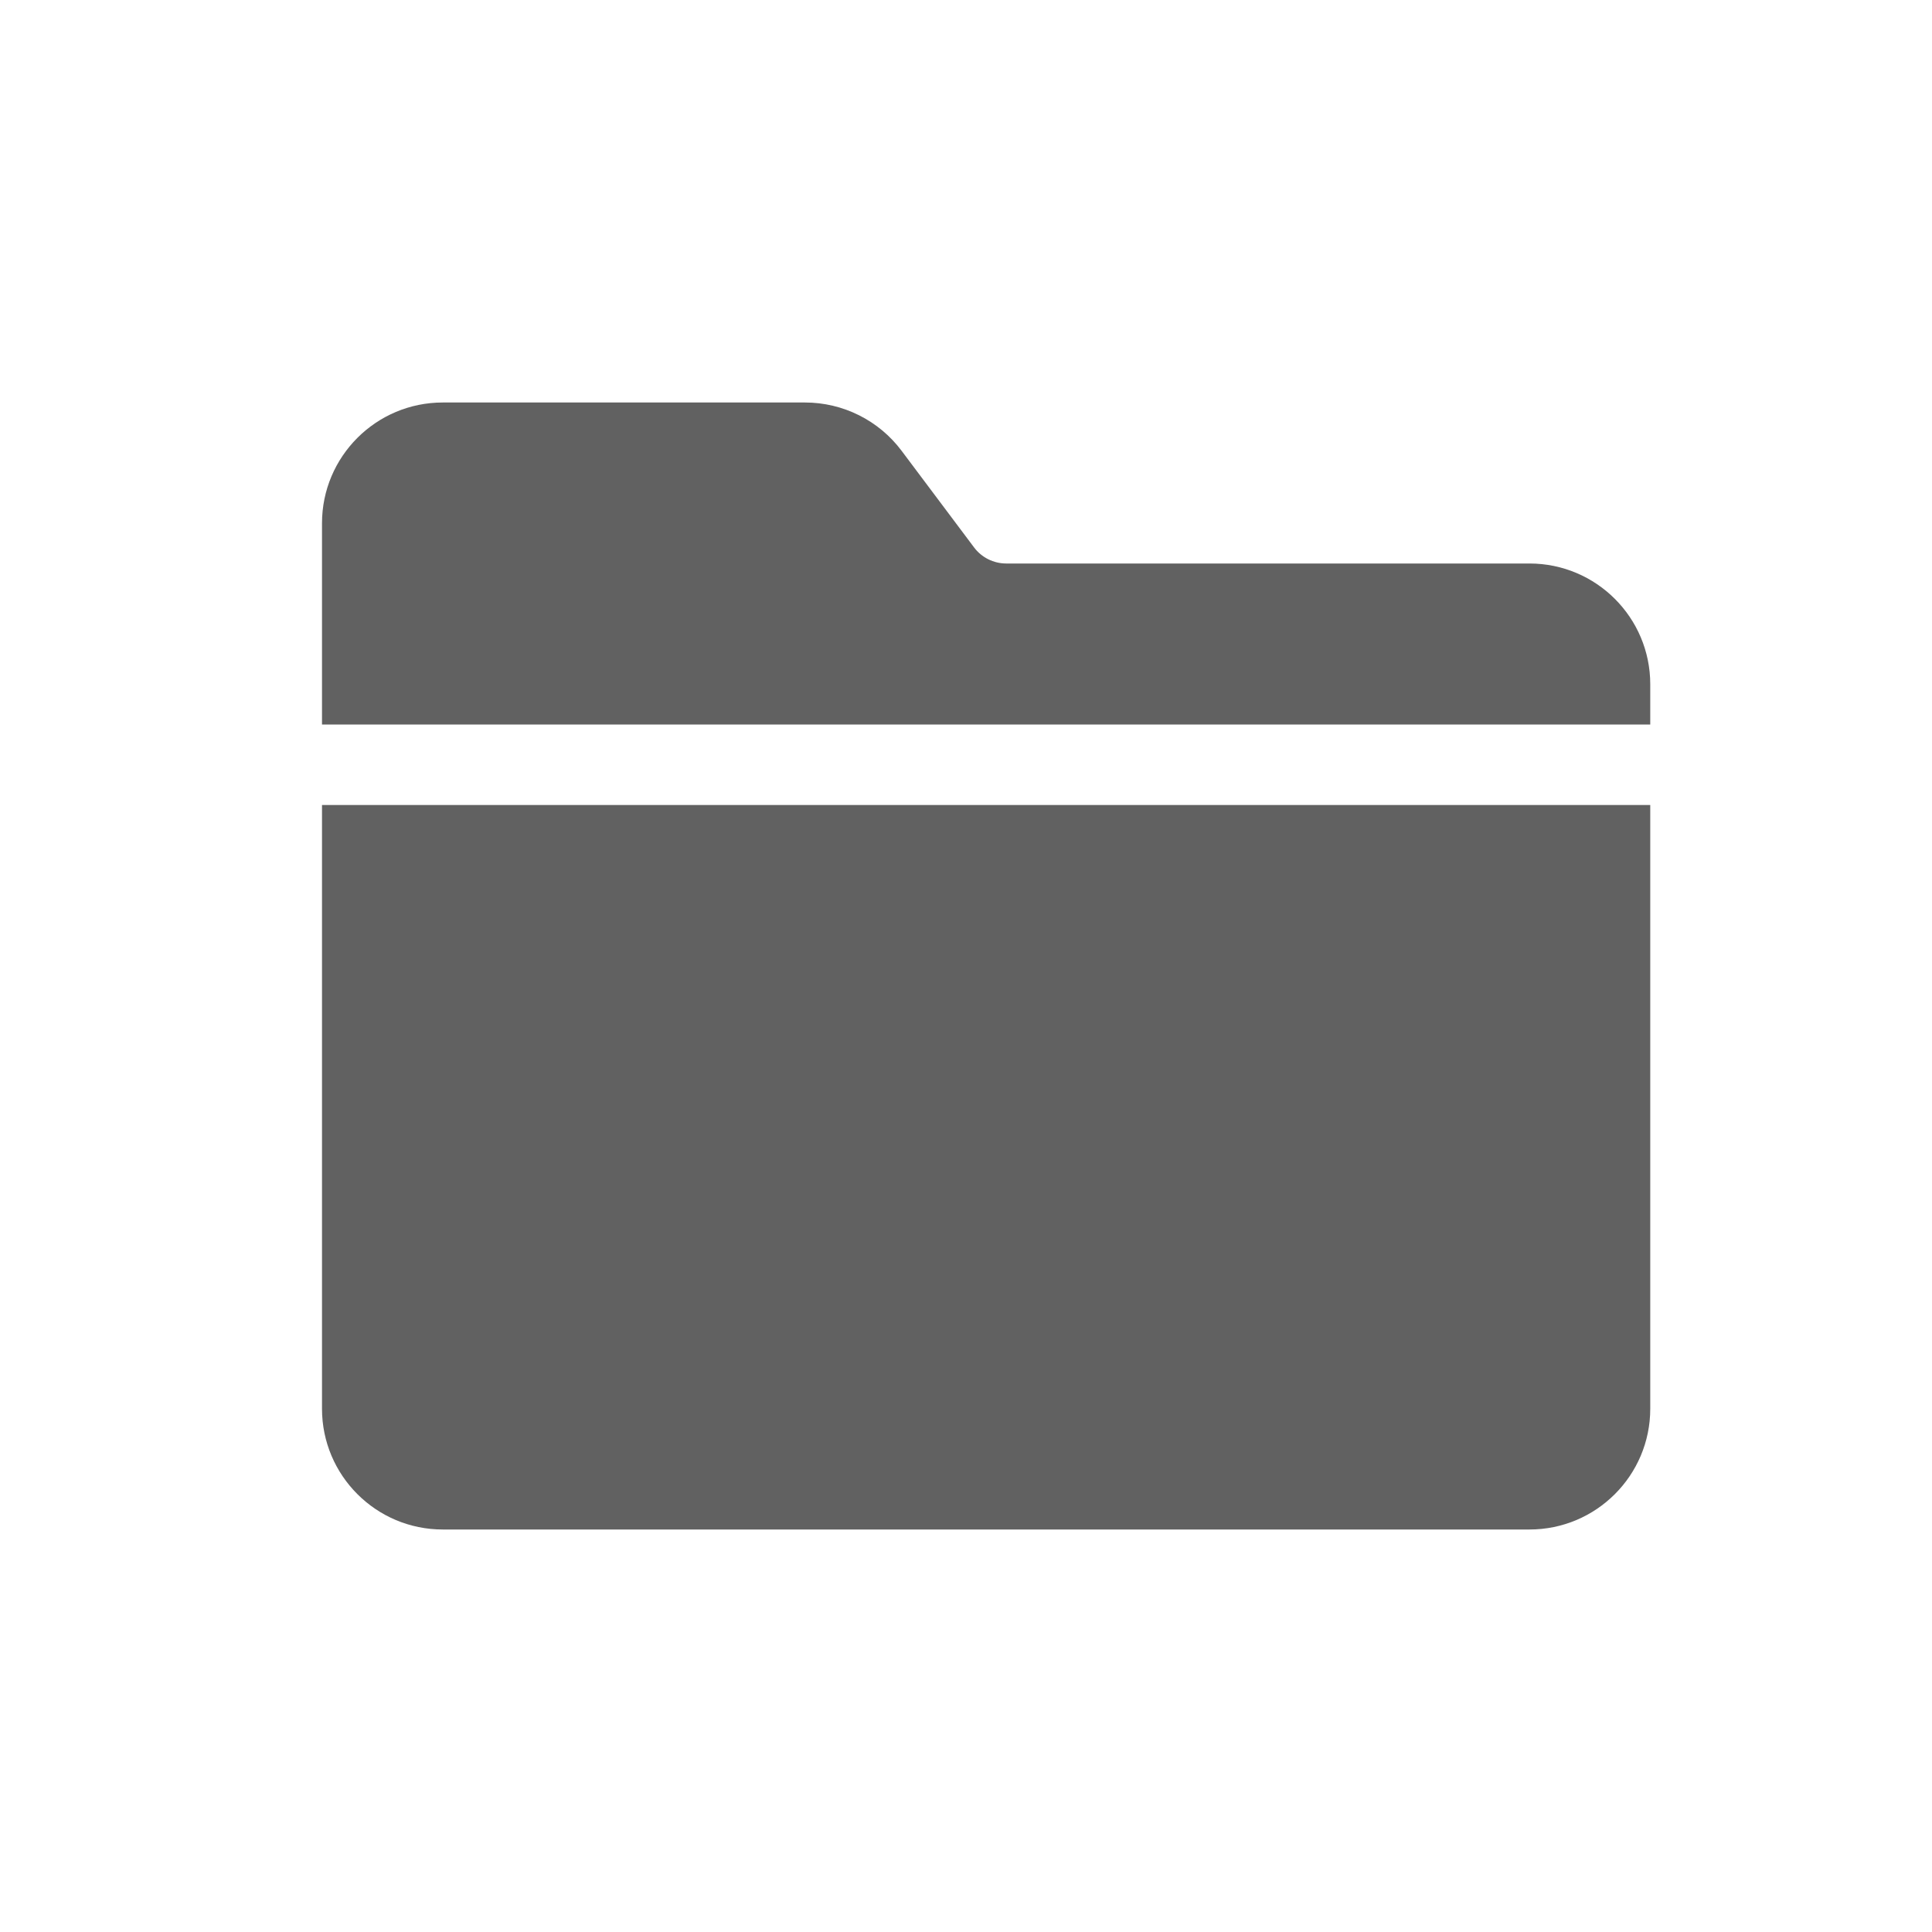 <svg width="24" height="24" viewBox="0 0 24 24" fill="none" xmlns="http://www.w3.org/2000/svg">
<path fill-rule="evenodd" clip-rule="evenodd" d="M4 6.5C4 5.672 4.672 5 5.5 5H10C10.472 5 10.917 5.222 11.2 5.6L12.1 6.8C12.194 6.926 12.343 7 12.5 7H19C19.828 7 20.5 7.672 20.5 8.5V9H4V6.5ZM4 10V17.5C4 18.328 4.672 19 5.5 19H19C19.828 19 20.5 18.328 20.5 17.5V10H4Z" fill="#616161"/>
</svg>

